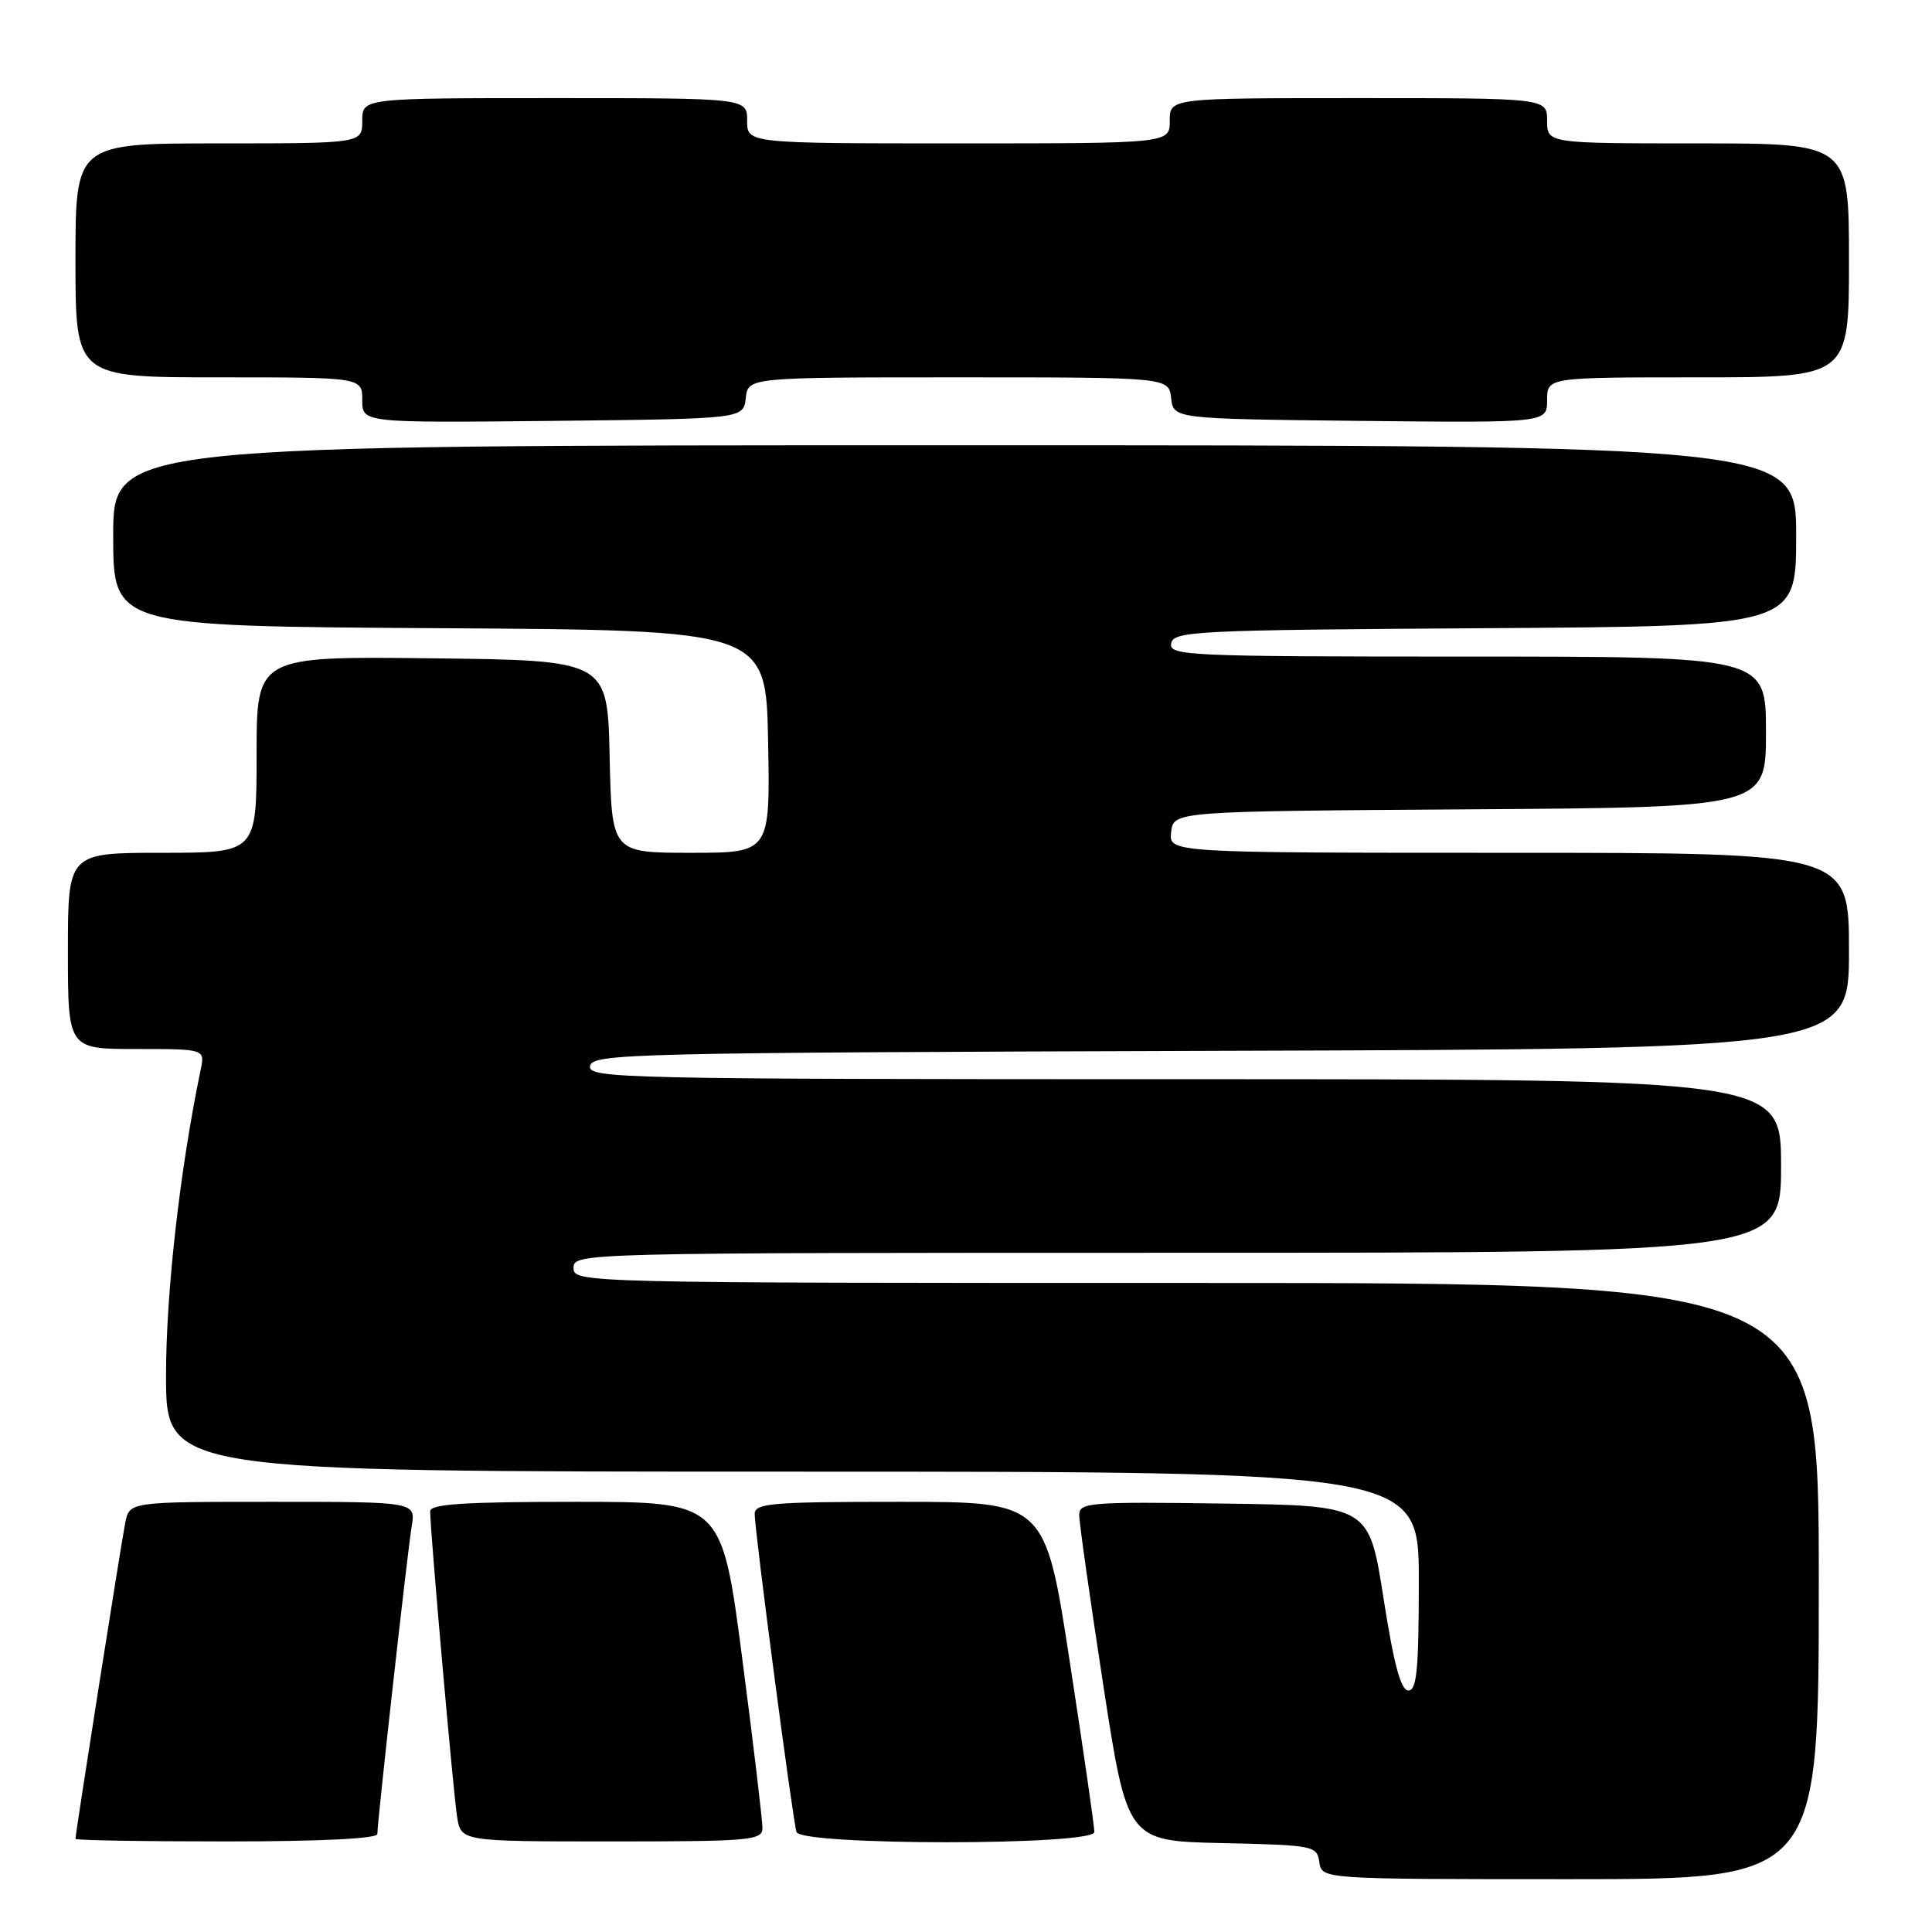<?xml version="1.0" encoding="UTF-8" standalone="no"?>
<!DOCTYPE svg PUBLIC "-//W3C//DTD SVG 1.1//EN" "http://www.w3.org/Graphics/SVG/1.1/DTD/svg11.dtd" >
<svg xmlns="http://www.w3.org/2000/svg" xmlns:xlink="http://www.w3.org/1999/xlink" version="1.1" viewBox="0 0 256 256">
 <g >
 <path fill="currentColor"
d=" M 241.00 209.50 C 241.00 170.00 241.00 170.00 158.50 170.00 C 76.67 170.00 76.00 169.98 76.00 168.00 C 76.00 166.02 76.67 166.00 156.00 166.00 C 236.00 166.00 236.00 166.00 236.00 154.50 C 236.00 143.00 236.00 143.00 156.93 143.00 C 82.16 143.00 77.87 142.90 78.19 141.25 C 78.51 139.60 83.40 139.49 161.76 139.24 C 245.00 138.99 245.00 138.99 245.00 125.99 C 245.00 113.00 245.00 113.00 199.93 113.00 C 154.87 113.00 154.87 113.00 155.18 110.25 C 155.50 107.50 155.50 107.50 194.75 107.24 C 234.00 106.98 234.00 106.98 234.00 96.99 C 234.00 87.00 234.00 87.00 194.43 87.00 C 157.28 87.00 154.87 86.89 155.19 85.25 C 155.50 83.62 158.41 83.48 196.76 83.24 C 238.00 82.98 238.00 82.98 238.00 70.99 C 238.00 59.00 238.00 59.00 126.50 59.00 C 15.00 59.00 15.00 59.00 15.00 70.99 C 15.00 82.98 15.00 82.98 58.25 83.24 C 101.50 83.50 101.50 83.50 101.78 98.25 C 102.05 113.00 102.05 113.00 91.56 113.00 C 81.06 113.00 81.06 113.00 80.78 100.25 C 80.50 87.50 80.50 87.50 57.25 87.23 C 34.00 86.96 34.00 86.96 34.00 99.98 C 34.00 113.00 34.00 113.00 21.50 113.00 C 9.00 113.00 9.00 113.00 9.00 126.00 C 9.00 139.00 9.00 139.00 18.08 139.00 C 27.16 139.00 27.16 139.00 26.59 141.75 C 23.84 154.95 22.00 171.23 22.00 182.25 C 22.00 195.00 22.00 195.00 105.00 195.00 C 188.00 195.00 188.00 195.00 188.00 209.50 C 188.00 221.17 187.73 224.00 186.62 224.00 C 185.62 224.00 184.70 220.58 183.32 211.75 C 181.40 199.50 181.40 199.50 162.20 199.23 C 144.39 198.98 143.00 199.09 143.00 200.73 C 142.99 201.70 144.43 211.82 146.18 223.22 C 149.37 243.94 149.37 243.94 161.93 244.22 C 174.11 244.49 174.51 244.57 174.82 246.75 C 175.14 249.00 175.14 249.00 208.07 249.00 C 241.00 249.00 241.00 249.00 241.00 209.50 Z  M 50.00 243.02 C 50.00 241.37 53.98 205.71 54.55 202.25 C 55.09 199.00 55.09 199.00 36.12 199.00 C 17.16 199.00 17.16 199.00 16.60 201.75 C 16.08 204.33 10.00 242.91 10.00 243.66 C 10.00 243.85 19.00 244.00 30.00 244.00 C 42.39 244.00 50.00 243.63 50.00 243.02 Z  M 101.03 242.25 C 101.04 241.29 99.84 231.16 98.35 219.75 C 95.64 199.00 95.64 199.00 76.32 199.00 C 61.53 199.00 57.00 199.29 57.00 200.25 C 56.99 202.73 60.06 237.58 60.57 240.75 C 61.09 244.00 61.09 244.00 81.05 244.00 C 99.37 244.00 101.00 243.86 101.03 242.25 Z  M 145.01 242.75 C 145.02 242.06 143.56 231.94 141.76 220.25 C 138.50 199.00 138.50 199.00 119.25 199.00 C 102.15 199.00 100.00 199.18 100.00 200.63 C 100.00 202.86 105.04 241.20 105.54 242.75 C 106.12 244.56 144.99 244.56 145.01 242.75 Z  M 98.82 52.75 C 99.13 50.00 99.13 50.00 127.00 50.00 C 154.87 50.00 154.87 50.00 155.18 52.75 C 155.50 55.50 155.50 55.50 180.25 55.77 C 205.00 56.03 205.00 56.03 205.00 53.02 C 205.00 50.00 205.00 50.00 225.00 50.00 C 245.00 50.00 245.00 50.00 245.00 34.50 C 245.00 19.00 245.00 19.00 225.00 19.00 C 205.00 19.00 205.00 19.00 205.00 16.00 C 205.00 13.00 205.00 13.00 180.00 13.00 C 155.00 13.00 155.00 13.00 155.00 16.00 C 155.00 19.00 155.00 19.00 127.00 19.00 C 99.00 19.00 99.00 19.00 99.00 16.00 C 99.00 13.00 99.00 13.00 73.50 13.00 C 48.00 13.00 48.00 13.00 48.00 16.00 C 48.00 19.00 48.00 19.00 29.00 19.00 C 10.00 19.00 10.00 19.00 10.00 34.50 C 10.00 50.00 10.00 50.00 29.00 50.00 C 48.00 50.00 48.00 50.00 48.00 53.02 C 48.00 56.03 48.00 56.03 73.25 55.77 C 98.50 55.50 98.50 55.50 98.82 52.75 Z "/>
</g>
</svg>